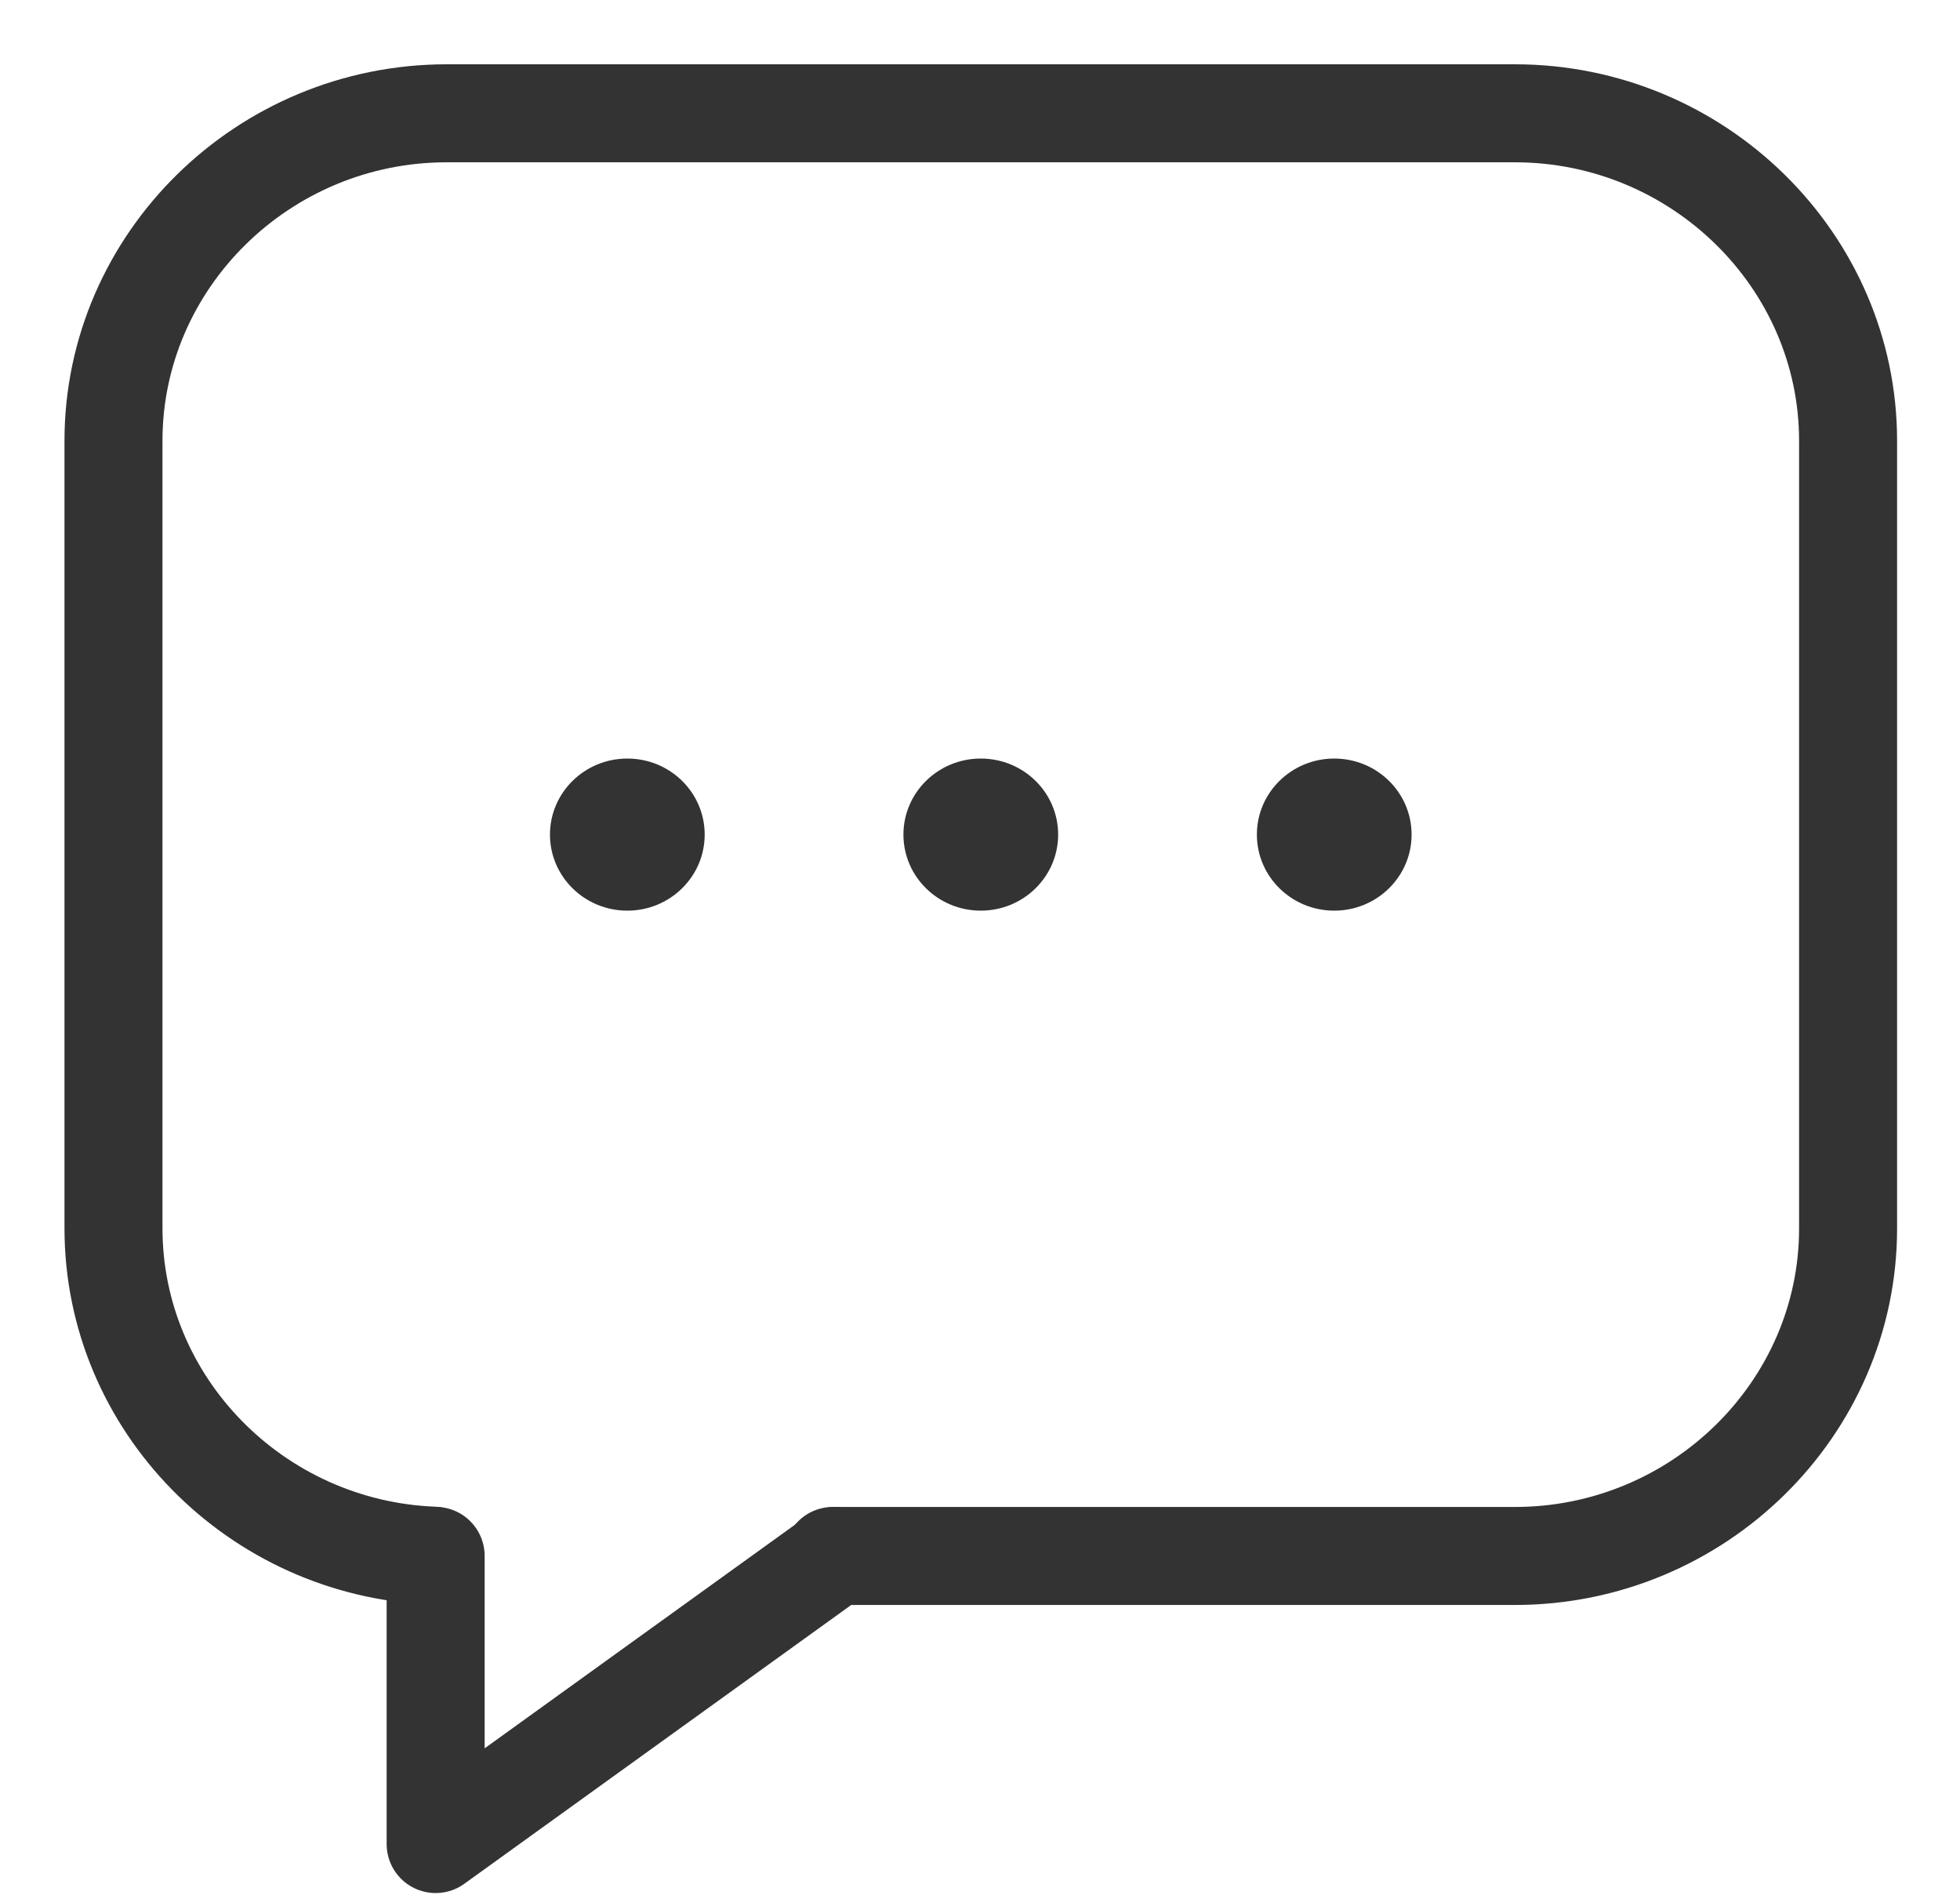 <svg xmlns="http://www.w3.org/2000/svg" width="30" height="29" viewBox="0 0 30 29">
    <g fill="none" fill-rule="evenodd">
        <path stroke="#333" stroke-linecap="round" stroke-linejoin="round" stroke-width="1.5" d="M6.627 23.81c-2.709-.11-4.89-2.32-4.89-5.01V6.747c0-2.757 2.295-5.013 5.101-5.013h16.348c2.806 0 5.101 2.256 5.101 5.013v12.055c0 2.758-2.295 5.013-5.1 5.013h-10.44"/>
        <path stroke="#333" stroke-linecap="round" stroke-linejoin="round" stroke-width="1.5" d="M6.668 23.814v4.41l6.12-4.41"/>
        <path fill="#333" d="M10.786 12.774c0 .643-.53 1.164-1.184 1.164-.654 0-1.184-.521-1.184-1.164 0-.643.53-1.164 1.184-1.164.654 0 1.184.52 1.184 1.164M16.196 12.774c0 .643-.53 1.164-1.184 1.164-.654 0-1.184-.521-1.184-1.164 0-.643.53-1.164 1.184-1.164.654 0 1.184.52 1.184 1.164M21.606 12.774c0 .643-.53 1.164-1.184 1.164-.654 0-1.184-.521-1.184-1.164 0-.643.53-1.164 1.184-1.164.654 0 1.184.52 1.184 1.164"/>
    </g>
</svg>
